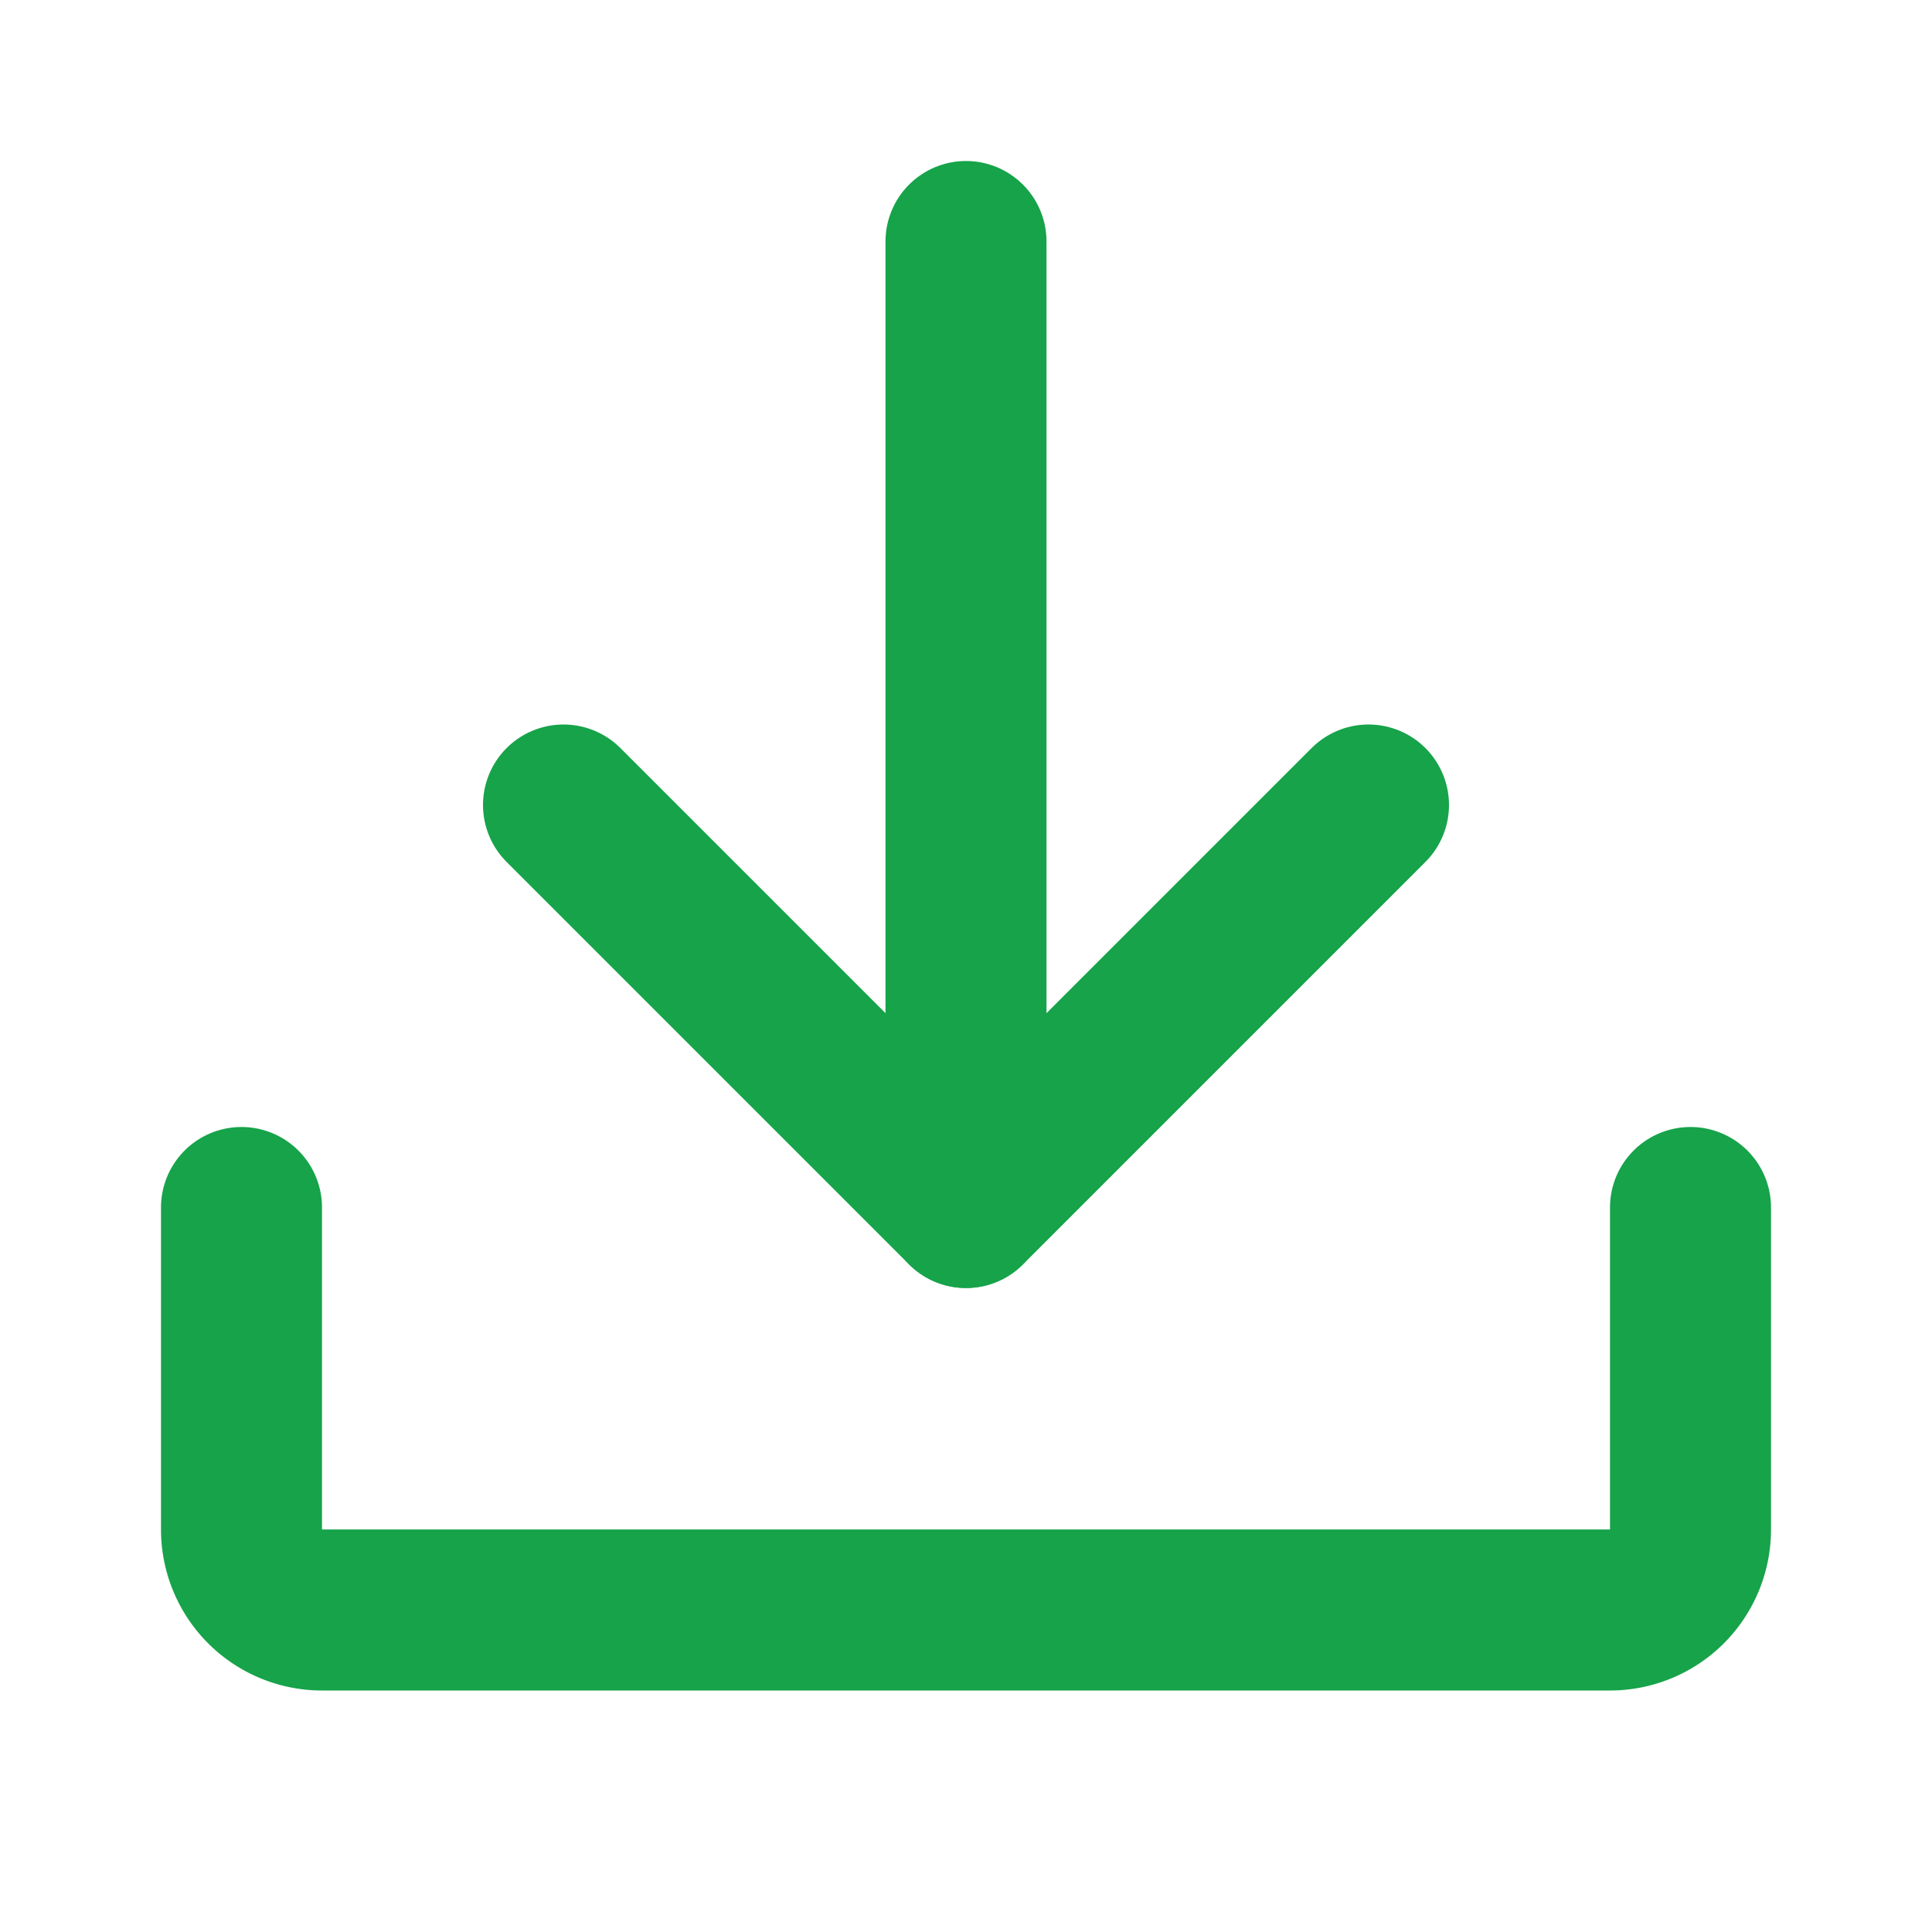 <svg xmlns="http://www.w3.org/2000/svg" viewBox="0 0 24 24" width="18" height="18" fill="none" stroke="#16a34a" stroke-width="2" stroke-linecap="round" stroke-linejoin="round">
  <path d="M21 15v4a1 1 0 0 1-1 1H4a1 1 0 0 1-1-1v-4"/>
  <polyline points="7 10 12 15 17 10"/>
  <line x1="12" y1="15" x2="12" y2="3"/>
</svg>